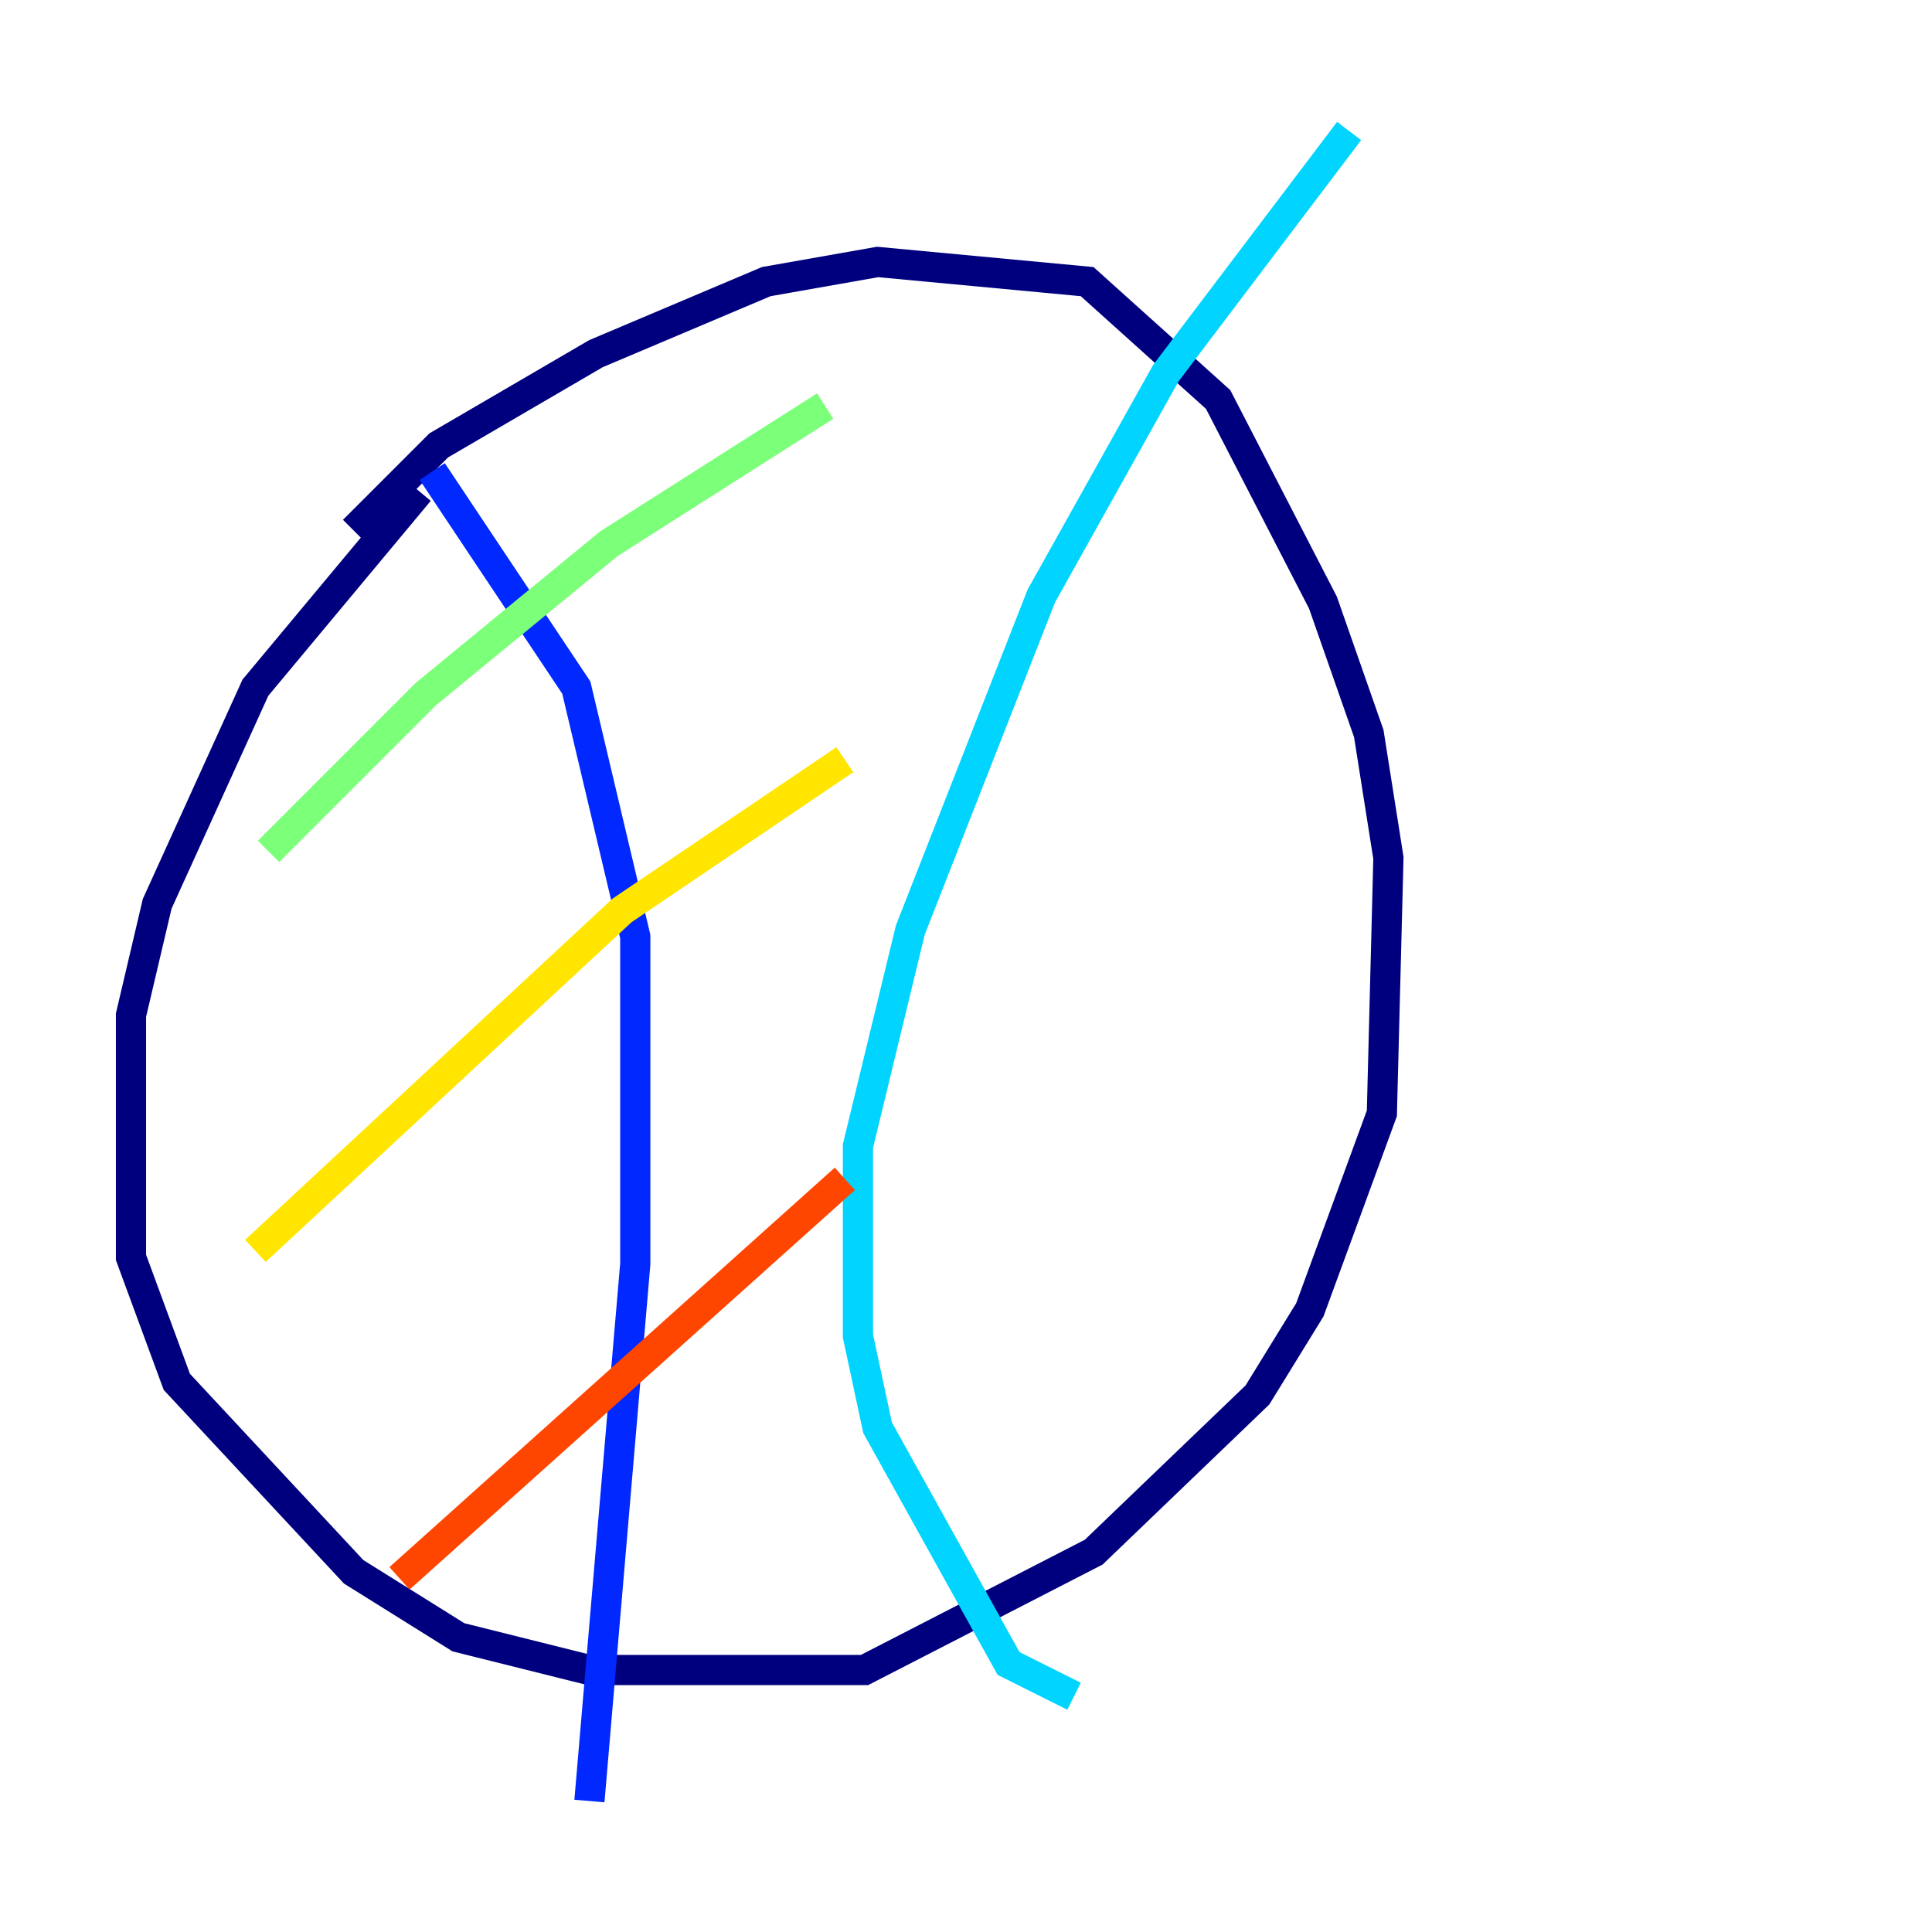 <?xml version="1.0" encoding="utf-8" ?>
<svg baseProfile="tiny" height="128" version="1.2" viewBox="0,0,128,128" width="128" xmlns="http://www.w3.org/2000/svg" xmlns:ev="http://www.w3.org/2001/xml-events" xmlns:xlink="http://www.w3.org/1999/xlink"><defs /><polyline fill="none" points="27.77,32.542 16.922,45.559 10.414,59.878 8.678,67.254 8.678,83.308 11.715,91.552 23.43,104.136 30.373,108.475 39.051,110.644 57.275,110.644 72.461,102.834 83.308,92.42 86.78,86.78 91.552,73.763 91.986,56.841 90.685,48.597 87.647,39.919 80.705,26.468 72.027,18.658 58.142,17.356 50.766,18.658 39.485,23.43 29.071,29.505 23.43,35.146" stroke="#00007f" stroke-width="2" /><polyline fill="none" points="28.637,31.241 38.183,45.559 42.088,62.047 42.088,83.742 39.051,119.322" stroke="#0028ff" stroke-width="2" /><polyline fill="none" points="89.383,8.678 77.234,24.732 68.99,39.485 60.312,61.614 56.841,75.932 56.841,88.515 58.142,94.59 66.82,110.21 71.159,112.38" stroke="#00d4ff" stroke-width="2" /><polyline fill="none" points="17.79,56.407 28.203,45.993 40.352,36.014 54.671,26.902" stroke="#7cff79" stroke-width="2" /><polyline fill="none" points="16.922,82.875 41.22,60.312 55.973,50.332" stroke="#ffe500" stroke-width="2" /><polyline fill="none" points="26.468,104.57 55.973,78.102" stroke="#ff4600" stroke-width="2" /><polyline fill="none" points="42.522,108.475 42.522,108.475" stroke="#7f0000" stroke-width="2" /></svg>